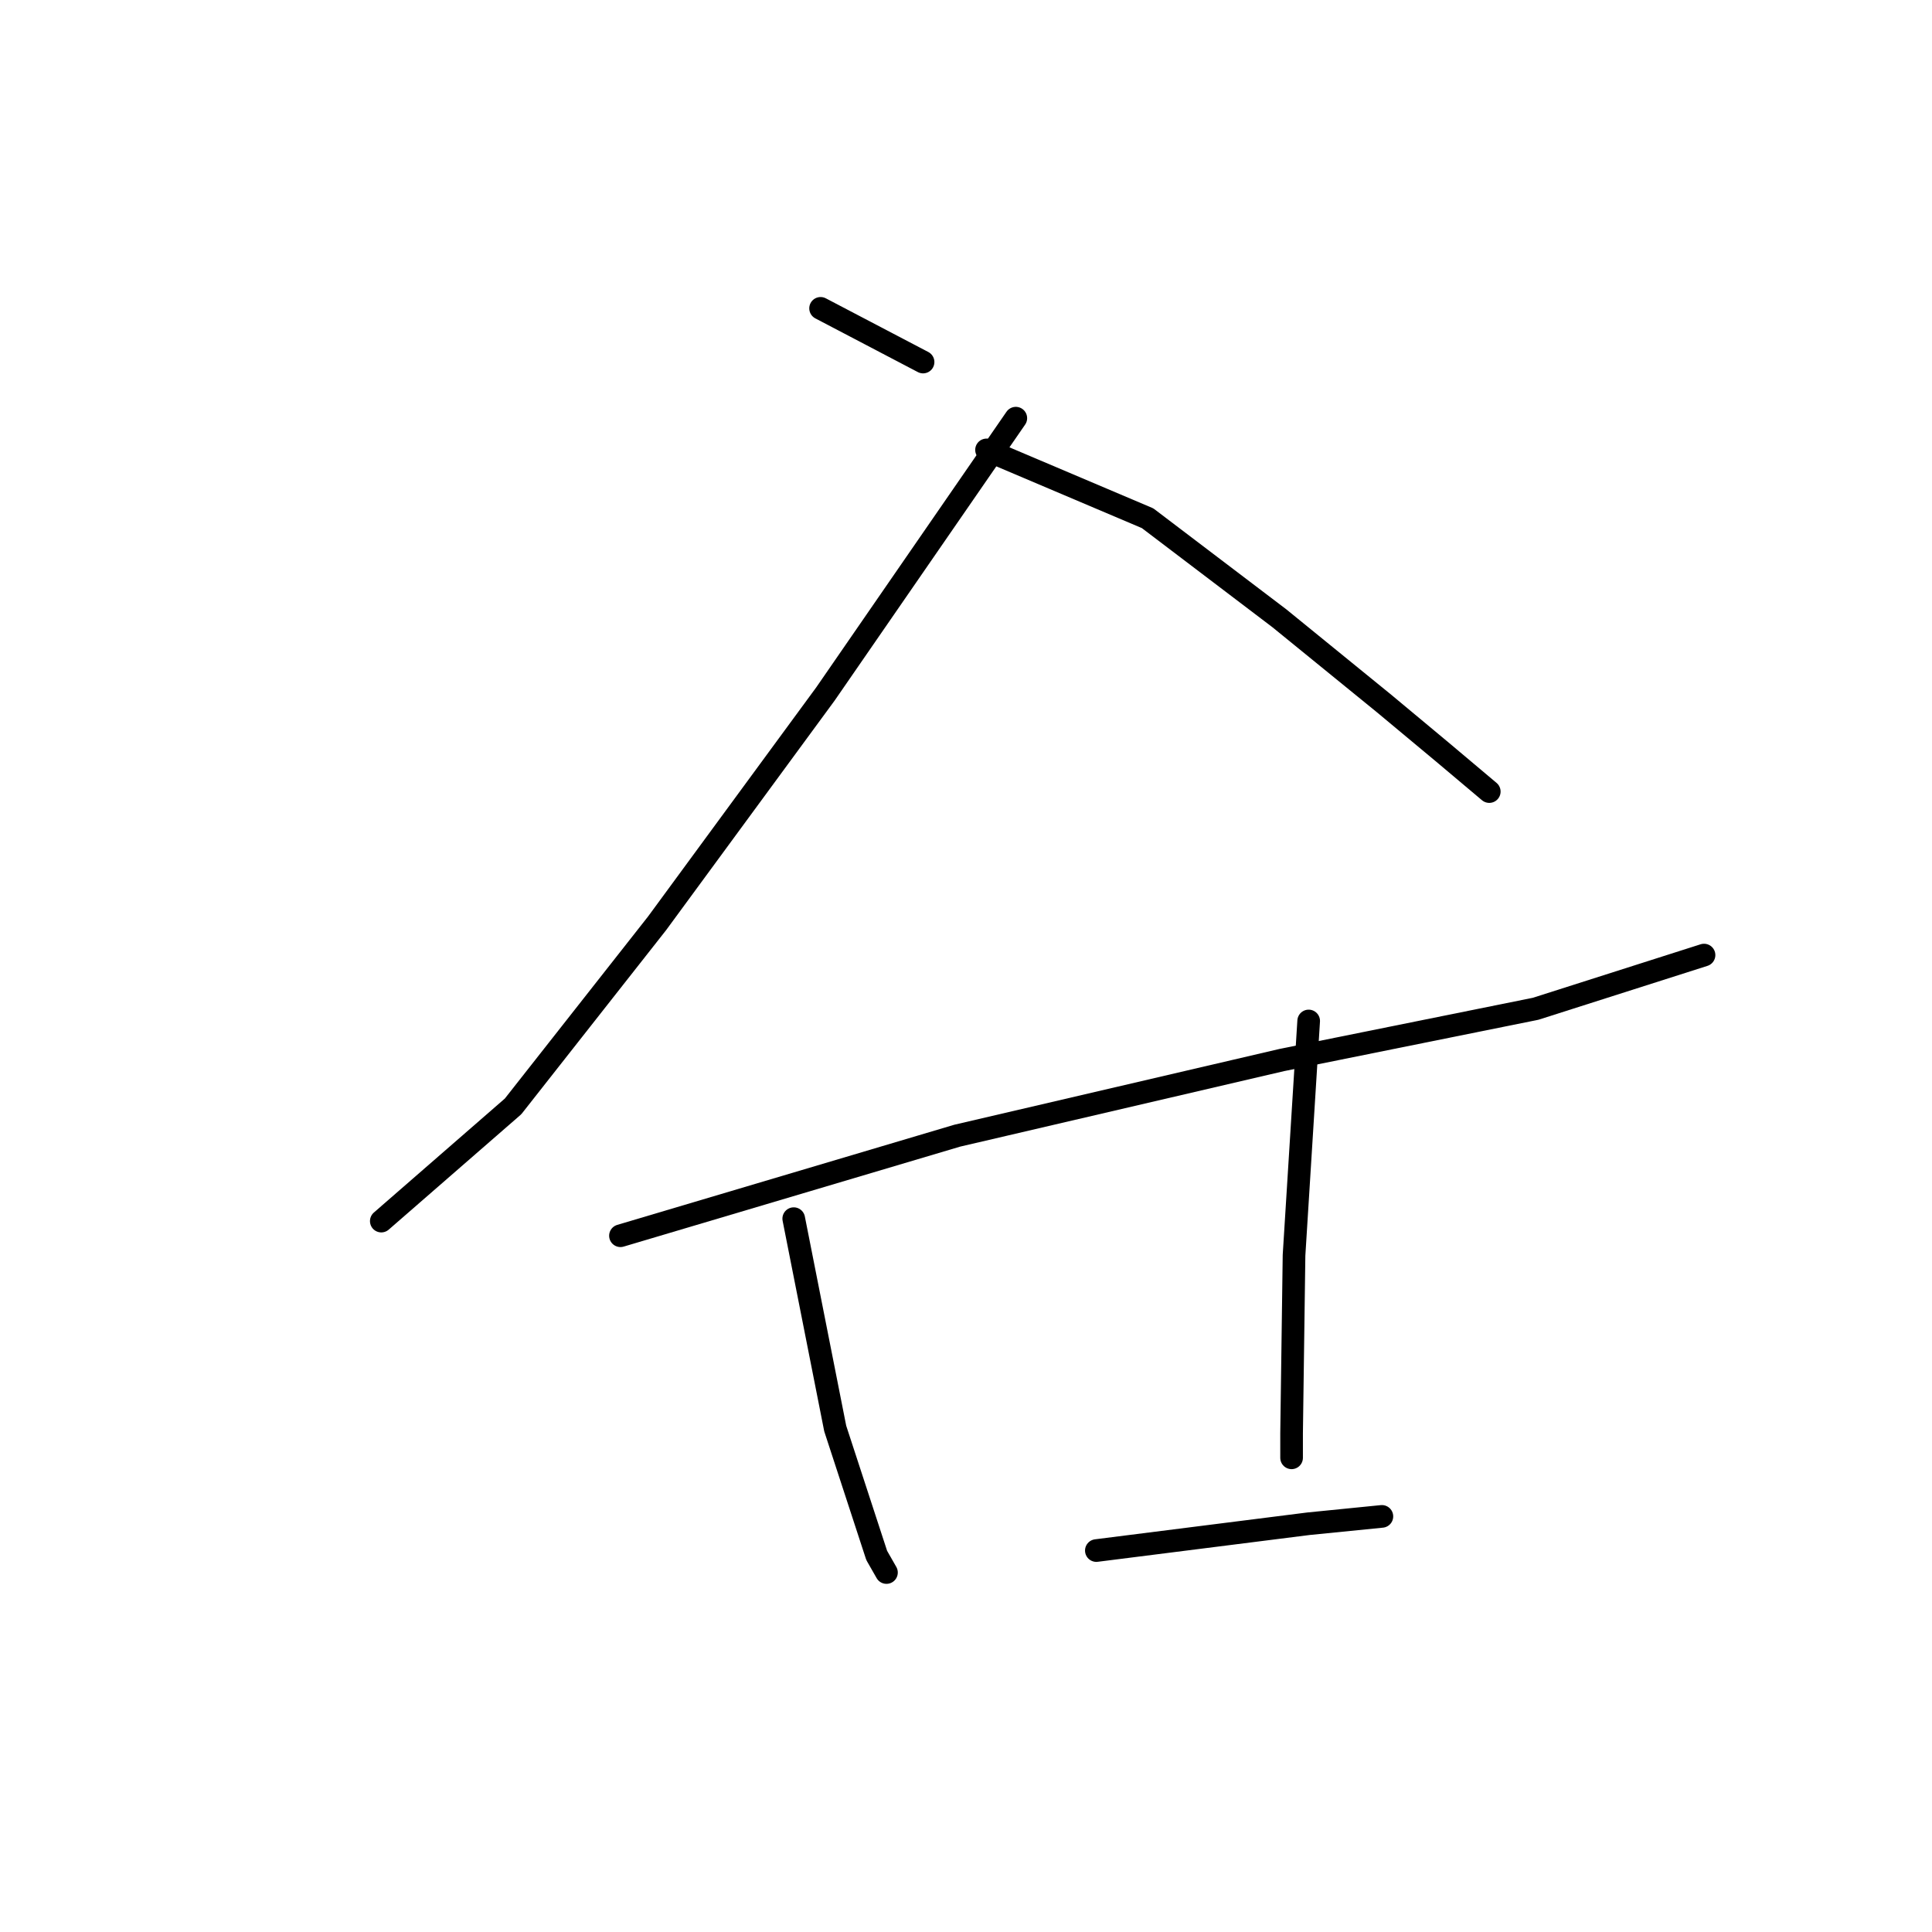 <?xml version="1.0" standalone="no"?>
    <svg width="256" height="256" xmlns="http://www.w3.org/2000/svg" version="1.1">
    <polyline stroke="black" stroke-width="3" stroke-linecap="round" fill="transparent" stroke-linejoin="round" points="108.731 40.858 122.312 47.973 122.312 47.973 " />
        <polyline stroke="black" stroke-width="3" stroke-linecap="round" fill="transparent" stroke-linejoin="round" points="134.601 55.41 109.377 91.952 87.064 122.349 67.985 146.603 50.523 161.801 50.523 161.801 " />
        <polyline stroke="black" stroke-width="3" stroke-linecap="round" fill="transparent" stroke-linejoin="round" points="130.72 59.614 152.063 68.669 169.525 81.927 183.431 93.246 191.192 99.713 197.336 104.887 197.336 104.887 " />
        <polyline stroke="black" stroke-width="3" stroke-linecap="round" fill="transparent" stroke-linejoin="round" points="82.214 163.742 126.84 150.483 169.849 140.459 203.48 133.668 225.793 126.553 225.793 126.553 " />
        <polyline stroke="black" stroke-width="3" stroke-linecap="round" fill="transparent" stroke-linejoin="round" points="105.174 161.478 110.671 189.288 116.168 206.104 117.462 208.368 117.462 208.368 " />
        <polyline stroke="black" stroke-width="3" stroke-linecap="round" fill="transparent" stroke-linejoin="round" points="173.406 135.284 171.466 166.329 171.142 189.935 171.142 193.169 171.142 193.169 " />
        <polyline stroke="black" stroke-width="3" stroke-linecap="round" fill="transparent" stroke-linejoin="round" points="145.272 205.457 173.406 201.9 183.107 200.93 183.107 200.93 " />
        </svg>